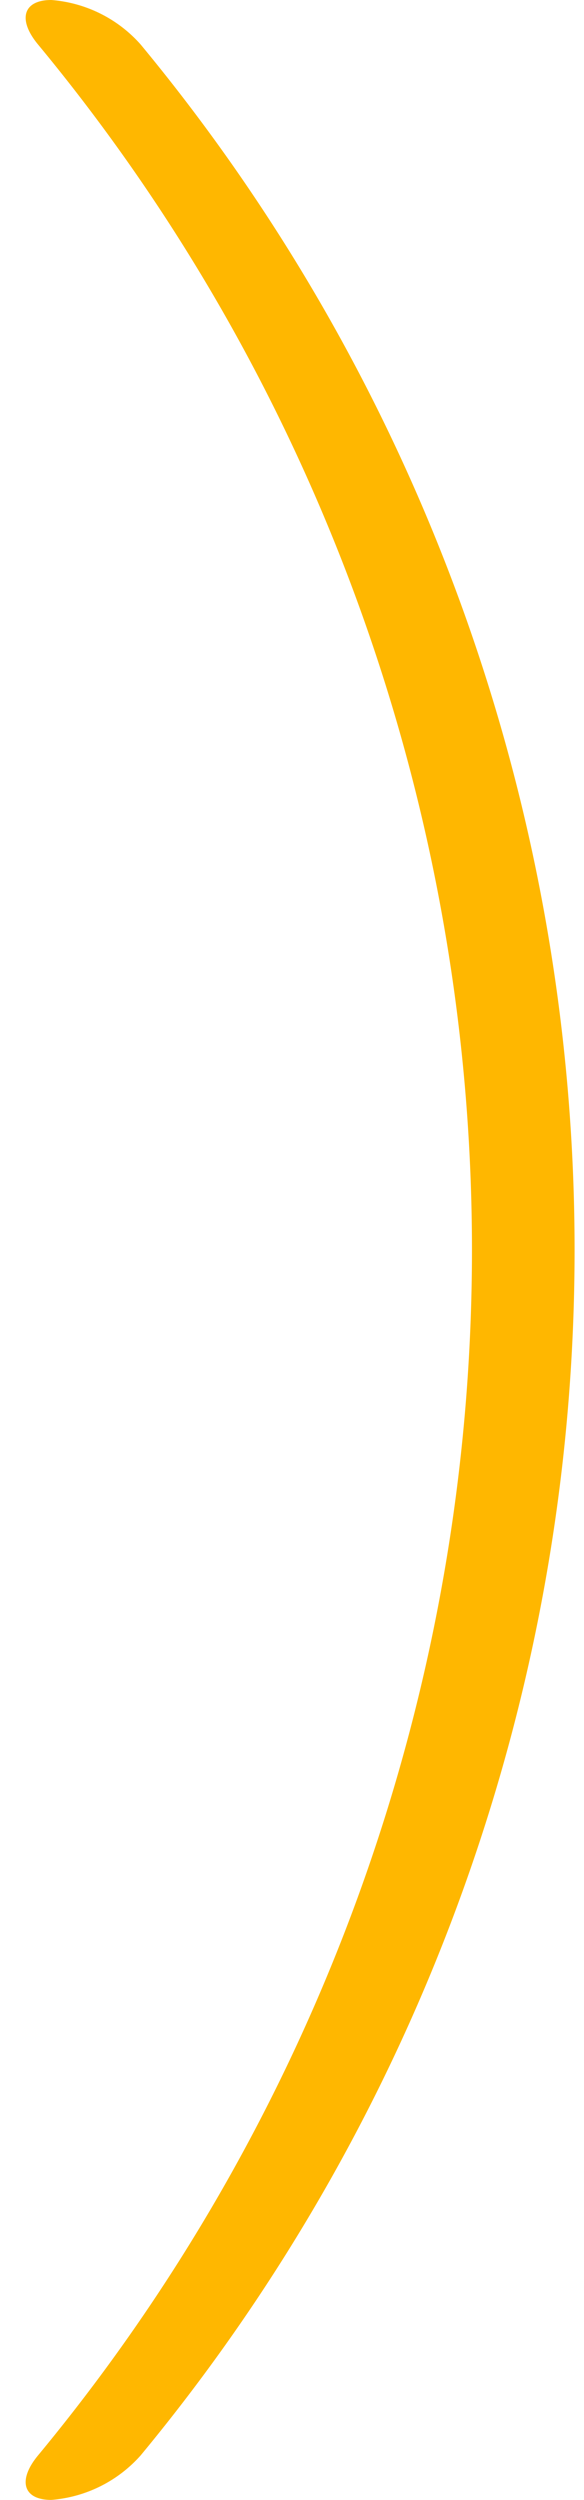 <svg id="Camada_1" data-name="Camada 1" xmlns="http://www.w3.org/2000/svg" viewBox="0 0 40.86 174.76"><defs><style>.cls-1{fill:#ffb700;}</style></defs><path class="cls-1" d="M2.66,171.65a132.13,132.13,0,0,0,0-168.54C1.22,1.37,1.61,0,3.59,0h0A9.32,9.32,0,0,1,9.84,3.11a132.13,132.13,0,0,1,0,168.54,9.34,9.34,0,0,1-6.25,3.11h0C1.61,174.76,1.22,173.39,2.66,171.65Z"/></svg>